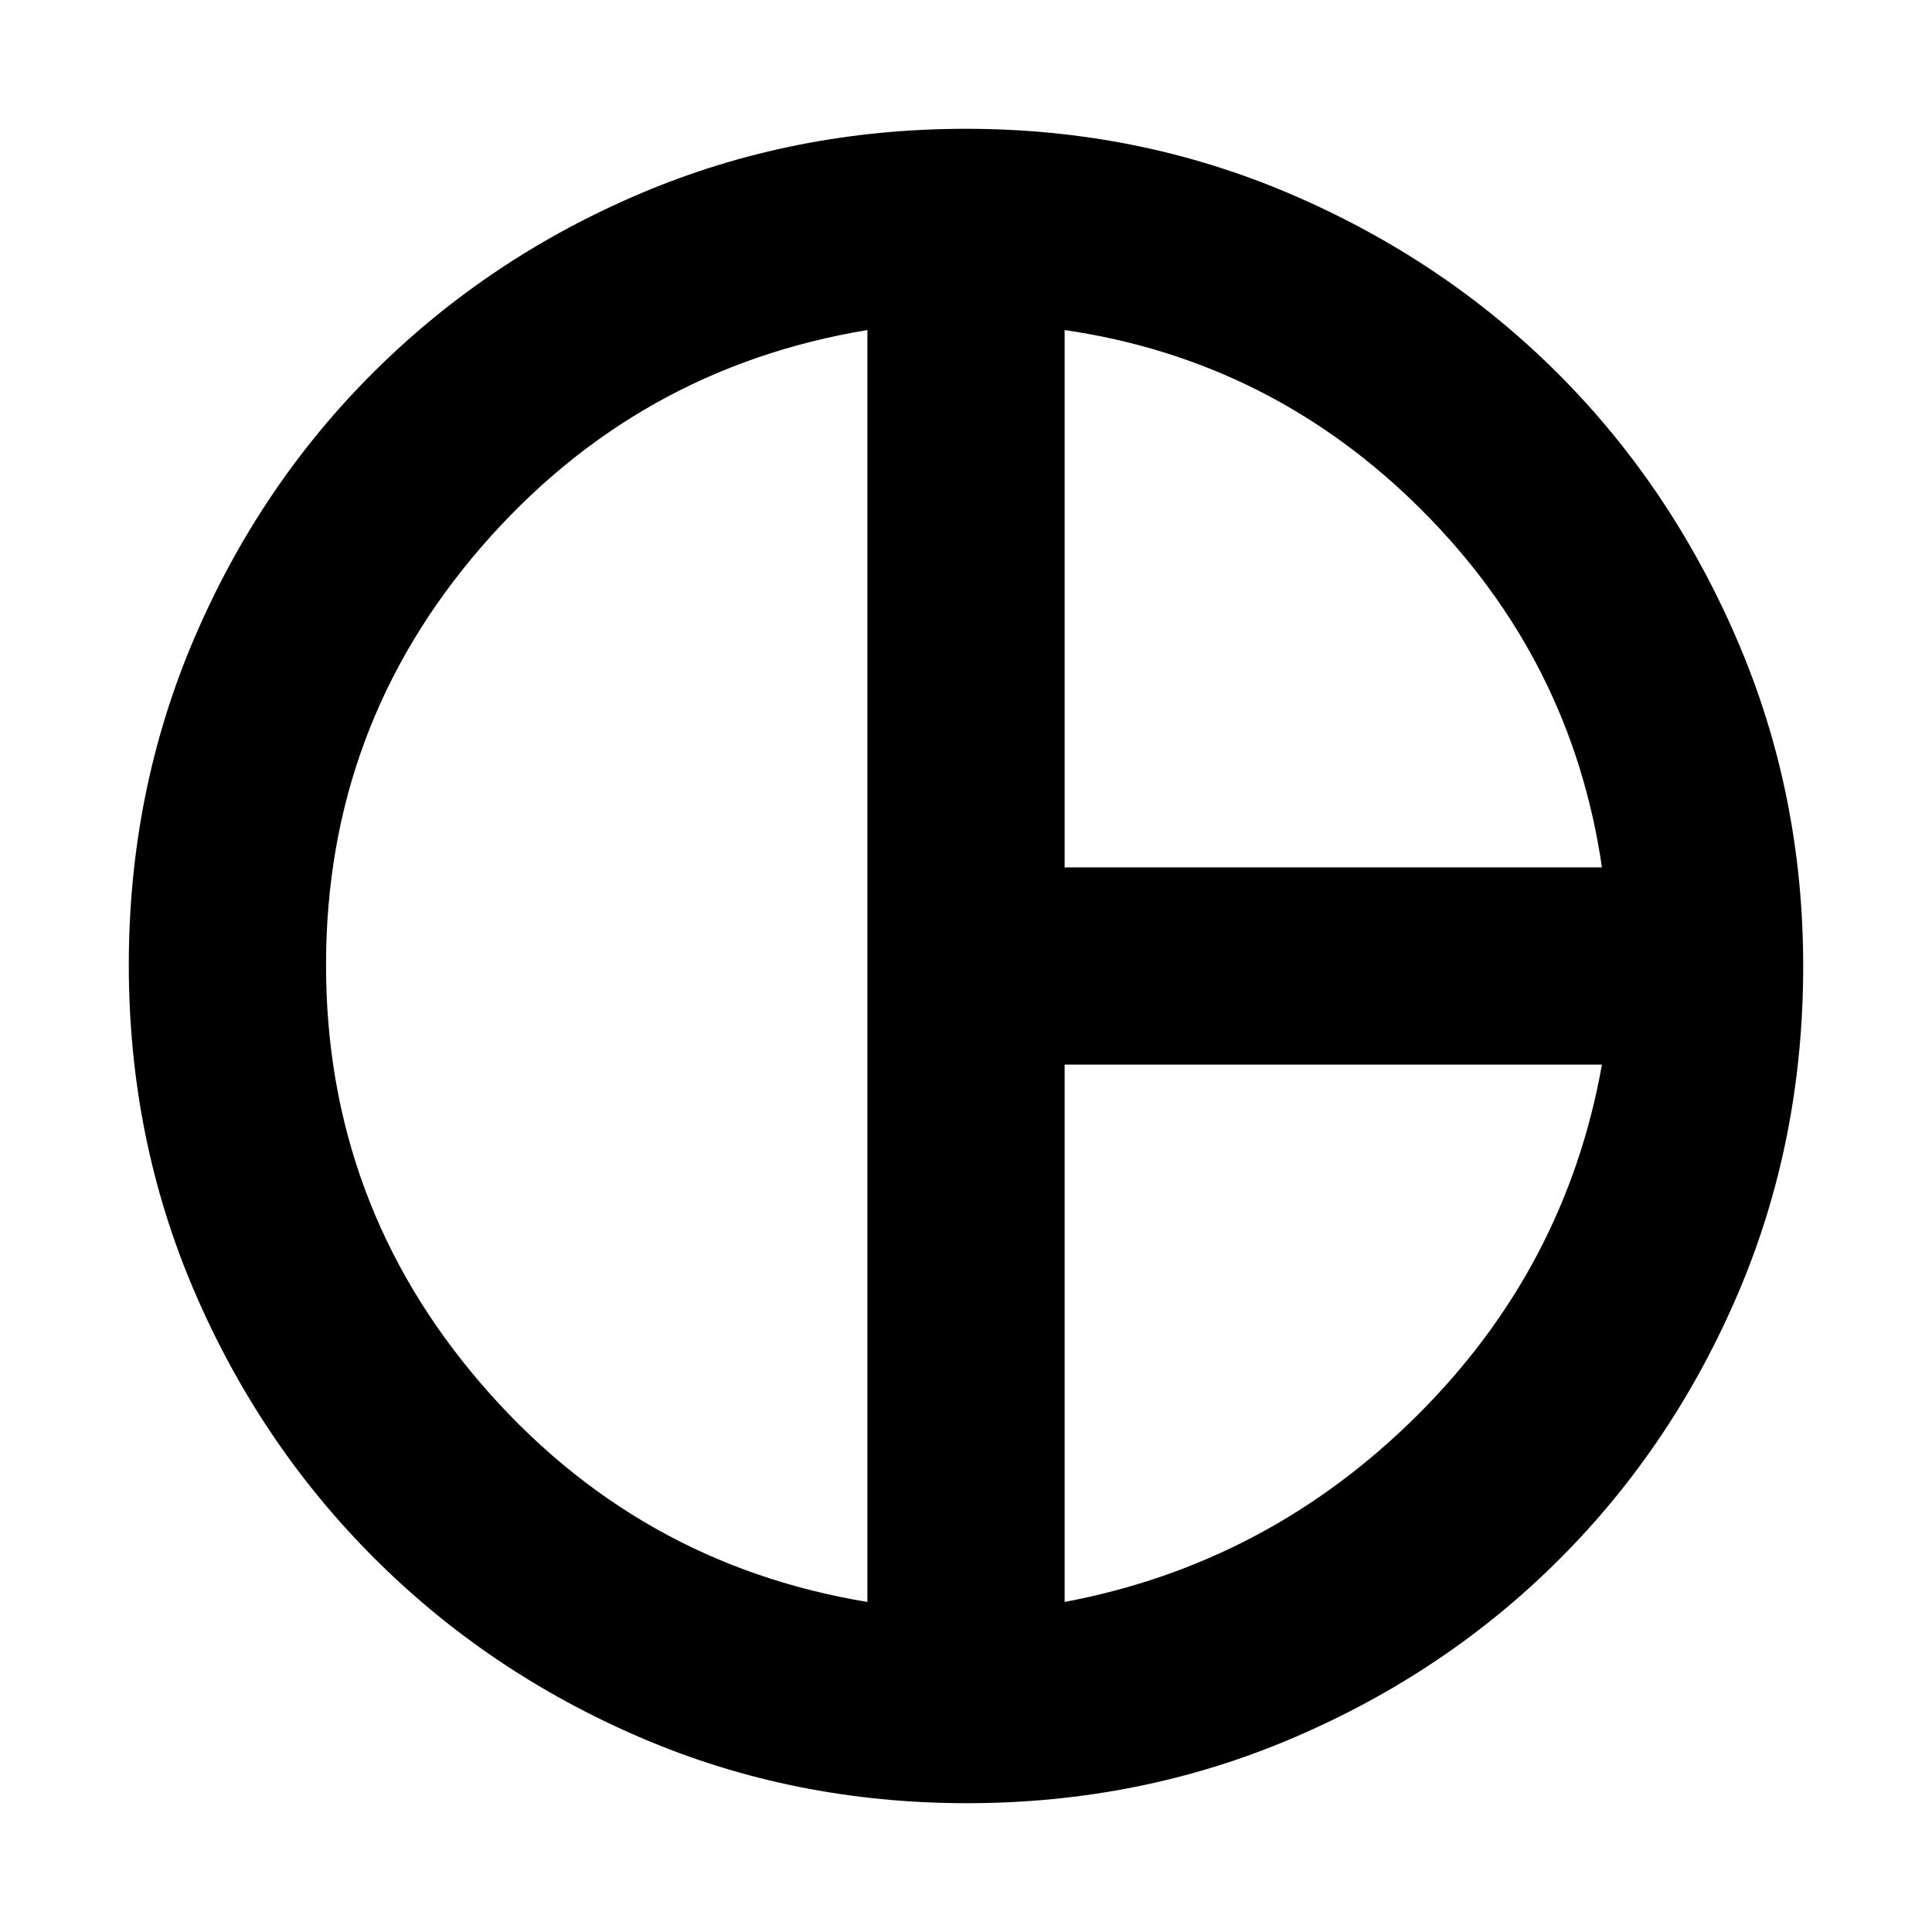 <svg xmlns="http://www.w3.org/2000/svg" height="20" viewBox="0 -960 960 960" width="20"><path d="M529-529h267q-15-103-89.5-177.5T529-796v267Zm-98 365v-632q-115 19-192 108t-77 207.5q0 118.5 77 208T431-164Zm98 0q101-19 175-92.5T796-431H529v267Zm-49-316Zm.46 416q-86.18 0-161.98-32.52-75.8-32.52-132.62-89.34-56.82-56.82-89.34-132.62Q64-394.28 64-480.46q0-86.44 32.58-162.5 32.58-76.07 89.5-132.55Q243-832 318.57-864q75.58-32 161.5-32 85.93 0 161.96 32.74 76.02 32.74 132.29 89.06 56.26 56.32 88.97 132.42T896-480q0 86.72-32.21 162.3-32.21 75.58-88.48 132.02-56.27 56.44-132.34 89.06Q566.9-64 480.46-64Z"/></svg>